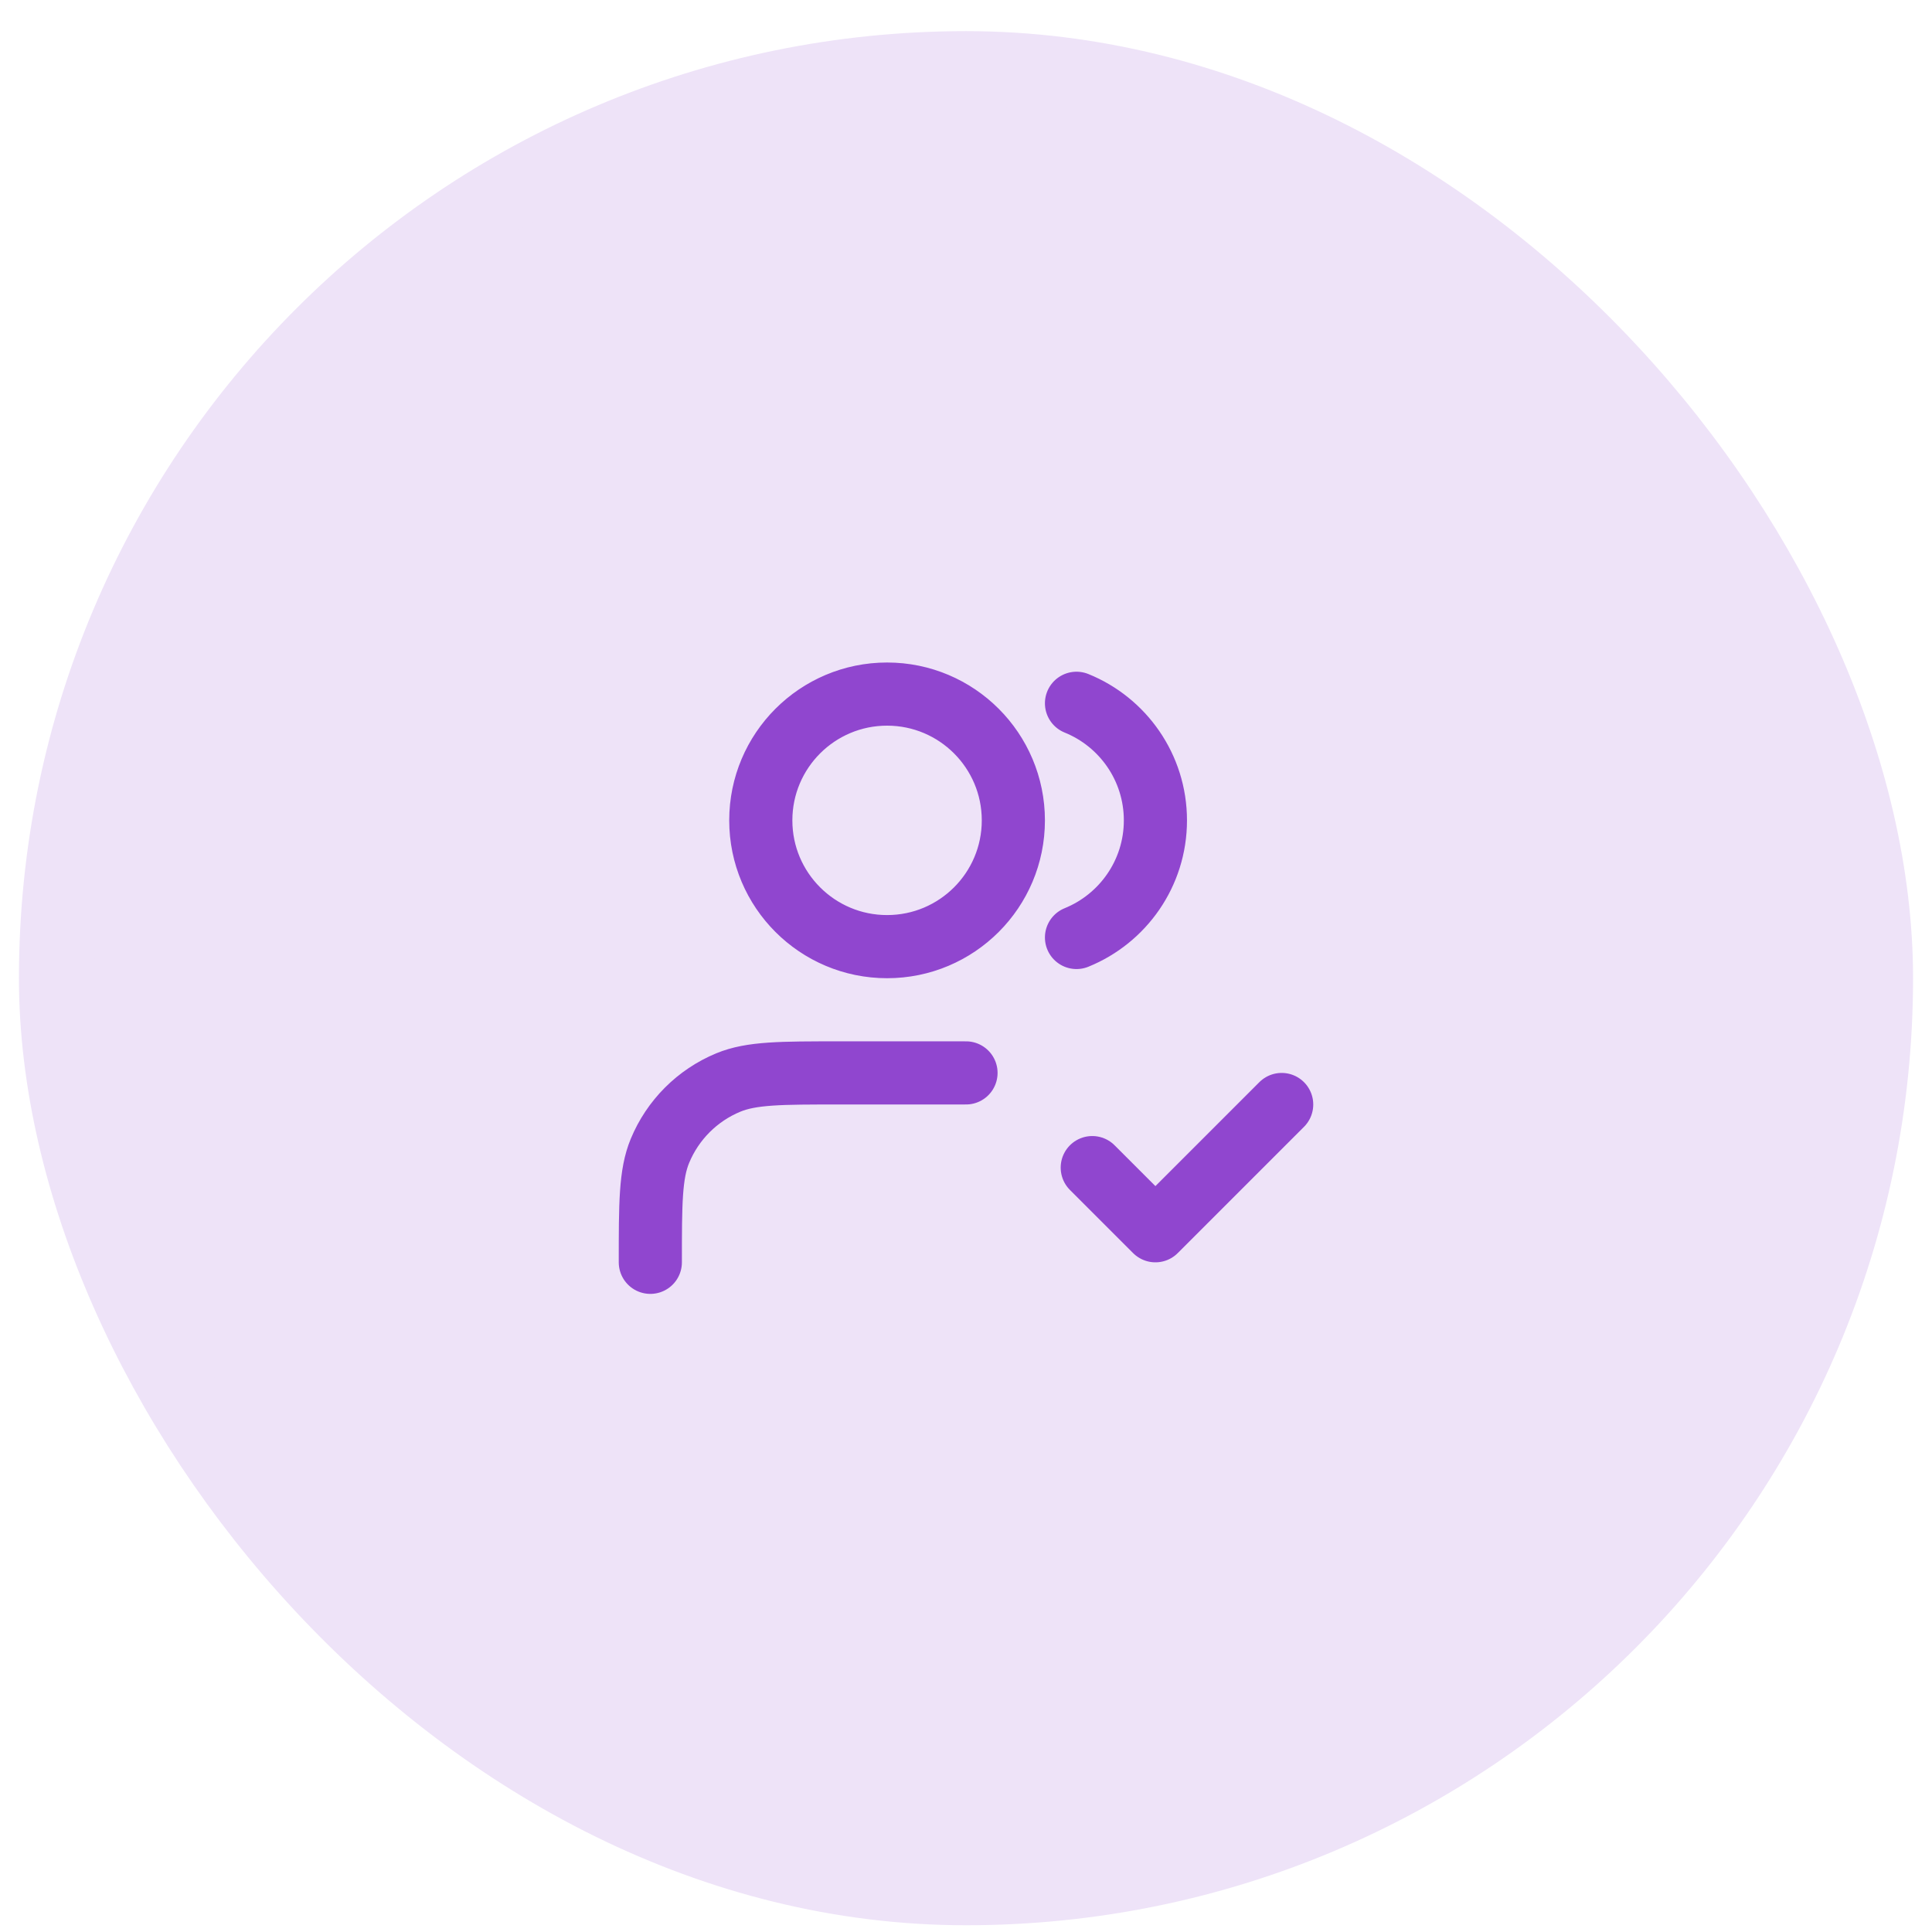<svg width="51" height="51" viewBox="0 0 51 51" fill="none" xmlns="http://www.w3.org/2000/svg">
<rect x="1.5" y="1.822" width="48" height="48" rx="24" fill="#EEE3F8"/>
<rect x="1.5" y="1.822" width="48" height="48" rx="24" stroke="#EEE3F8" stroke-width="2"/>
<path d="M28.833 30.822L30.5 32.489L33.833 29.156M25.5 28.322H22.167C20.614 28.322 19.837 28.322 19.224 28.576C18.408 28.914 17.759 29.563 17.421 30.38C17.167 30.993 17.167 31.769 17.167 33.322M28.417 18.565C29.638 19.059 30.5 20.257 30.5 21.656C30.5 23.055 29.638 24.252 28.417 24.747M26.75 21.656C26.75 23.497 25.258 24.989 23.417 24.989C21.576 24.989 20.083 23.497 20.083 21.656C20.083 19.815 21.576 18.322 23.417 18.322C25.258 18.322 26.75 19.815 26.75 21.656Z" stroke="#9046CF" stroke-width="1.667" stroke-linecap="round" stroke-linejoin="round"/>
</svg>
